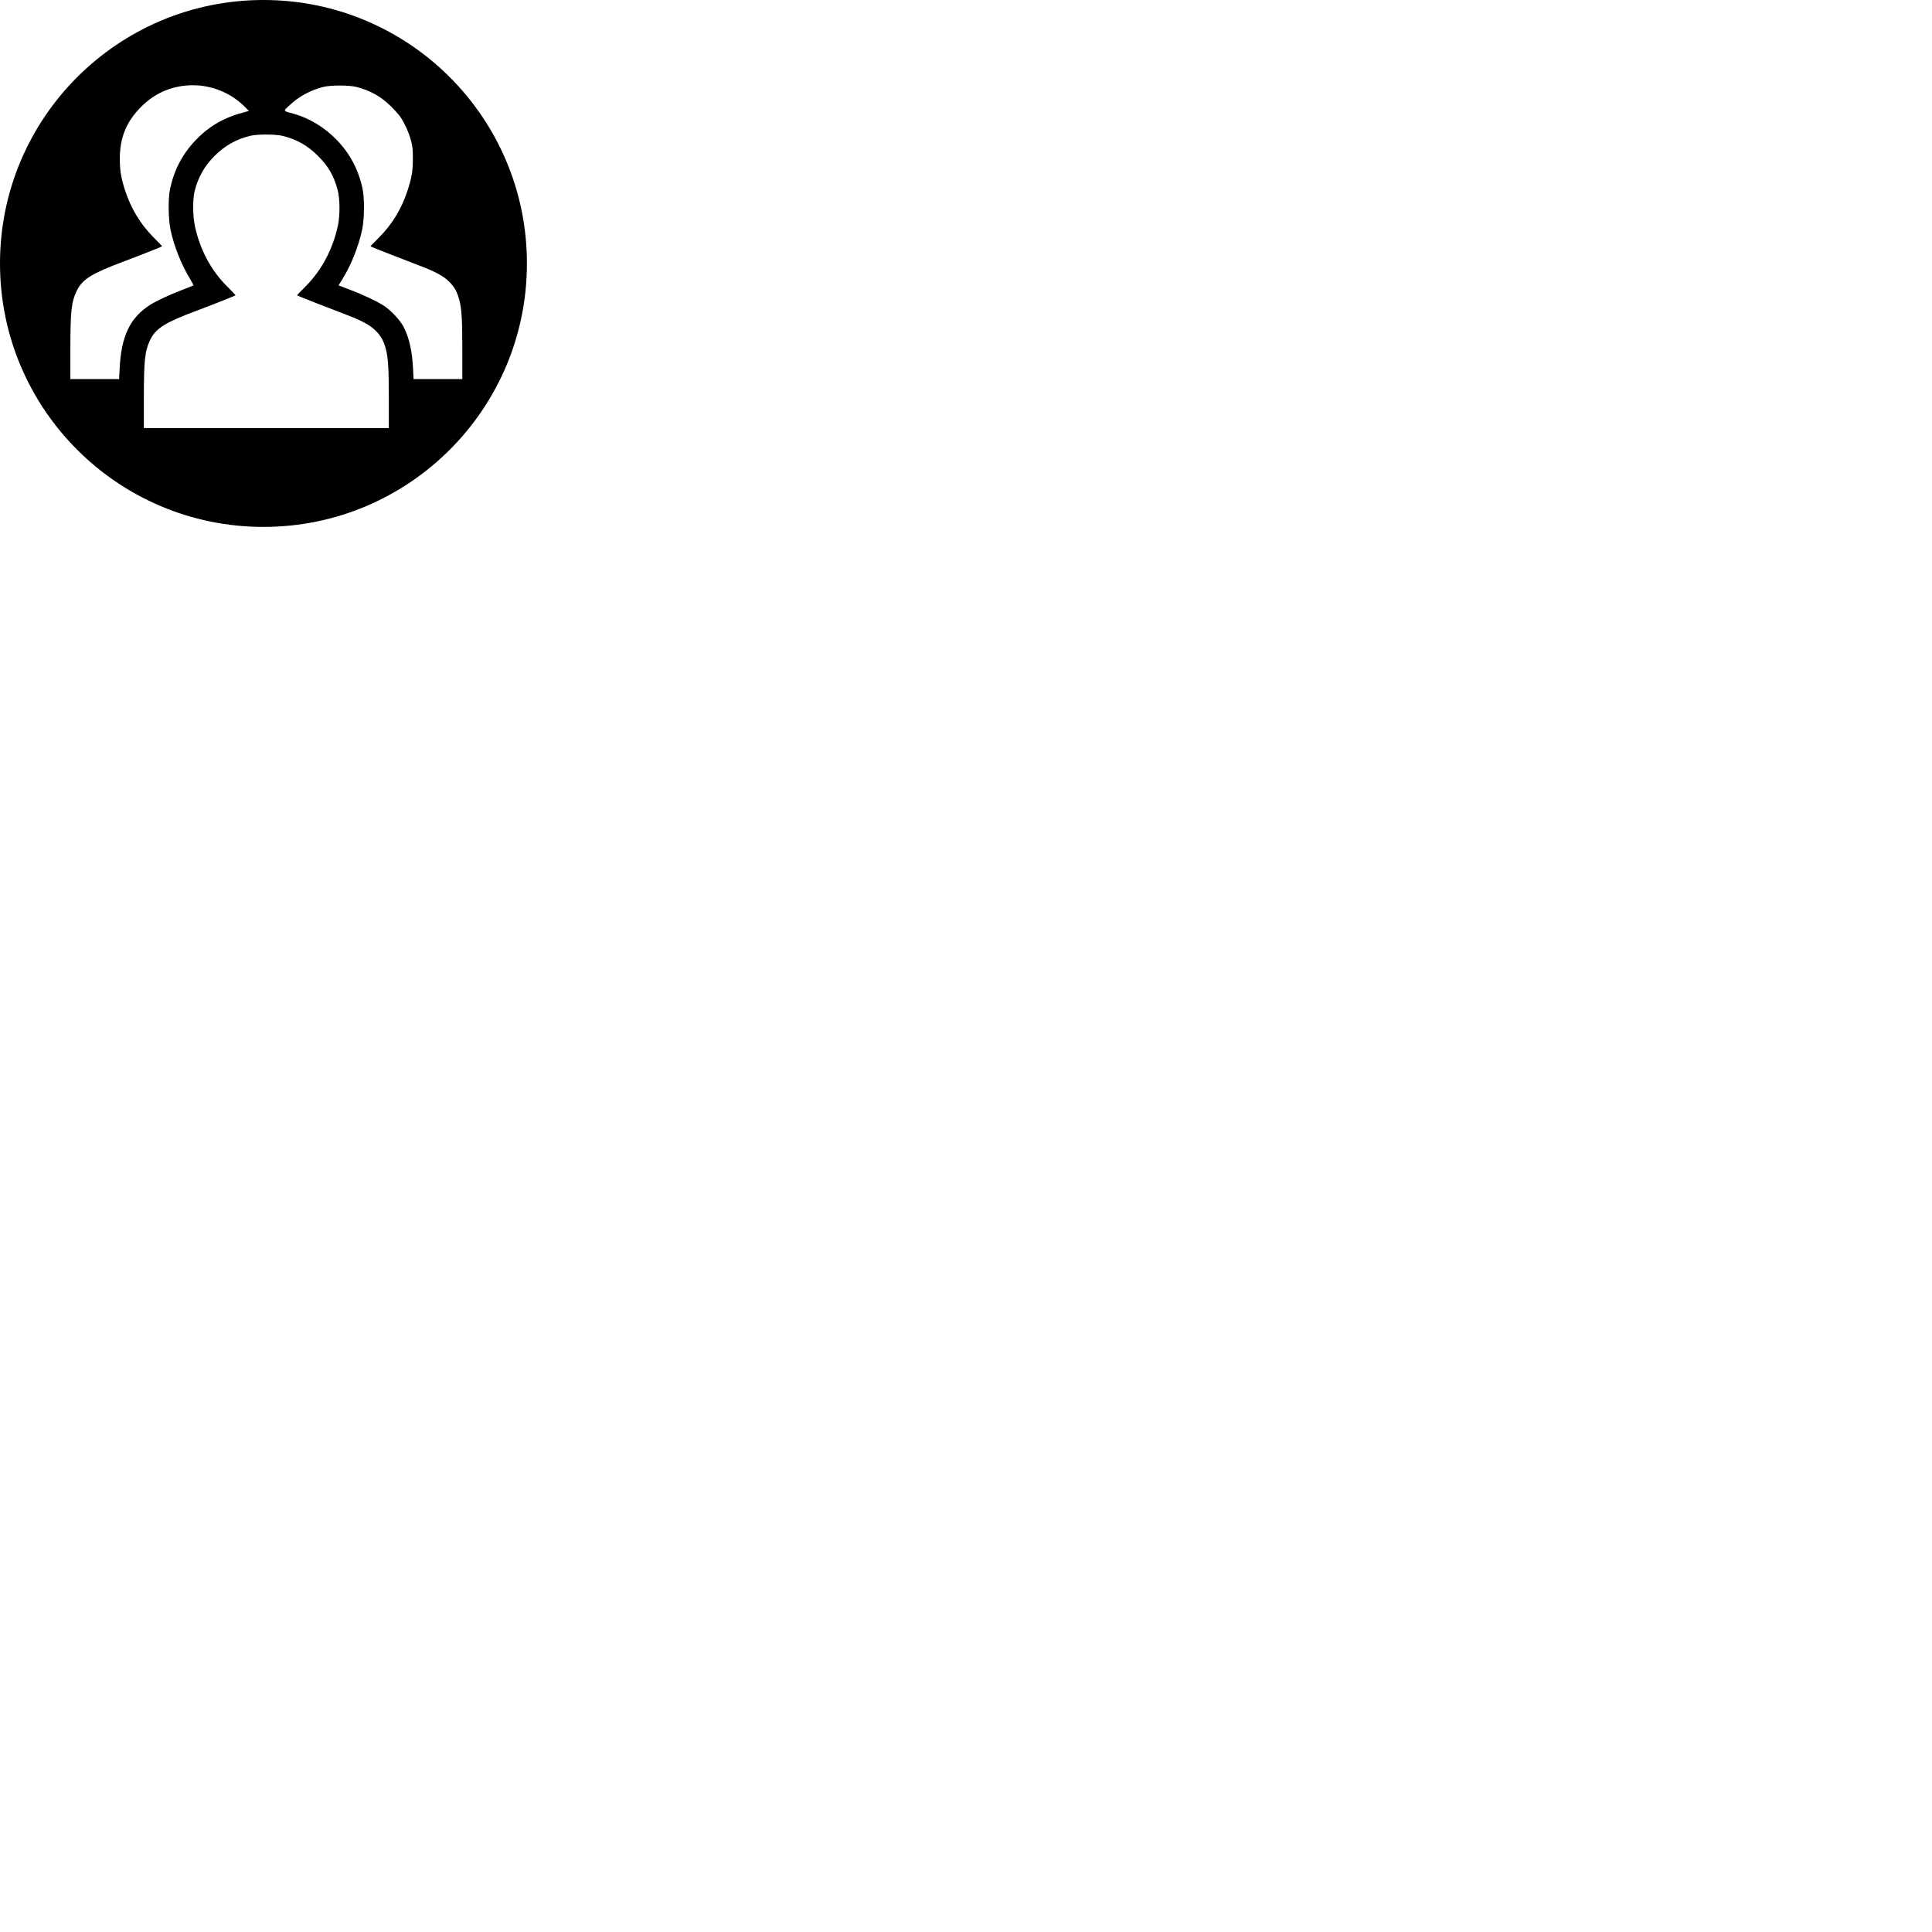 <?xml version="1.0" encoding="UTF-8" standalone="no"?>
<!-- Created with Inkscape (http://www.inkscape.org/) -->

<svg
   xmlns:dc="http://purl.org/dc/elements/1.1/"
   xmlns:cc="http://creativecommons.org/ns#"
   xmlns:rdf="http://www.w3.org/1999/02/22-rdf-syntax-ns#"
   xmlns:svg="http://www.w3.org/2000/svg"
   xmlns="http://www.w3.org/2000/svg"
   xmlns:sodipodi="http://sodipodi.sourceforge.net/DTD/sodipodi-0.dtd"
   xmlns:inkscape="http://www.inkscape.org/namespaces/inkscape"
   width="110"
   height="110"
   viewBox="0 0 110 110"
   id="svg9124"
   version="1.1"
   inkscape:version="0.91 r"
   sodipodi:docname="ysu-encuentro1.svg"
   inkscape:export-filename="/home/german/semilla1.png"
   inkscape:export-xdpi="90"
   inkscape:export-ydpi="90">
  <defs
     id="defs9126" />
  <sodipodi:namedview
     id="base"
     pagecolor="#ffffff"
     bordercolor="#666666"
     borderopacity="1.0"
     inkscape:pageopacity="0.0"
     inkscape:pageshadow="2"
     inkscape:zoom="0.35"
     inkscape:cx="-696.77986"
     inkscape:cy="-130"
     inkscape:document-units="px"
     inkscape:current-layer="layer1"
     showgrid="false"
     inkscape:window-width="1366"
     inkscape:window-height="721"
     inkscape:window-x="-2"
     inkscape:window-y="-3"
     inkscape:window-maximized="1"
     units="px" />
  <g
     inkscape:label="Capa 1"
     inkscape:groupmode="layer"
     id="layer1"
     transform="translate(0,-942.362)">
    <path
       style="fill:#000000;fill-opacity:1;fill-rule:nonzero;stroke:none"
       d="m 15.001,942.362 c -8.284,0 -15.001,6.715 -15.001,15 0,8.284 6.716,15 15.001,15 8.284,0 15,-6.715 15,-15 0,-8.284 -6.715,-15 -15,-15 z m -3.836,4.857 c 1.045,0.048 2.061,0.495 2.796,1.246 l 0.213,0.218 -0.192,0.048 c -1.185,0.3 -2.037,0.78 -2.821,1.59 -0.757,0.783 -1.234,1.681 -1.473,2.771 -0.121,0.553 -0.11,1.731 0.022,2.354 0.198,0.934 0.6,1.948 1.098,2.773 0.123,0.204 0.215,0.381 0.204,0.392 -0.011,0.011 -0.303,0.128 -0.647,0.26 -0.712,0.273 -1.481,0.632 -1.829,0.856 -1.144,0.733 -1.637,1.778 -1.727,3.663 l -0.027,0.557 -1.388,0 -1.388,0 0,-1.652 c 0,-2.232 0.056,-2.745 0.372,-3.391 0.312,-0.639 0.851,-0.975 2.646,-1.646 0.9,-0.337 2.17,-0.839 2.202,-0.871 0.007,-0.01 -0.21,-0.237 -0.482,-0.51 -0.749,-0.752 -1.279,-1.626 -1.624,-2.679 -0.229,-0.701 -0.3,-1.134 -0.298,-1.827 0.003,-1.174 0.374,-2.077 1.192,-2.905 0.754,-0.763 1.649,-1.174 2.702,-1.243 0.15,-0.01 0.3,-0.011 0.449,0 z m 8.184,0.013 c 0.362,0 0.724,0.025 0.93,0.077 0.775,0.192 1.406,0.543 1.97,1.097 0.219,0.216 0.462,0.487 0.54,0.602 0.245,0.364 0.477,0.873 0.6,1.32 0.104,0.379 0.118,0.51 0.118,1.064 -9e-5,0.708 -0.063,1.081 -0.307,1.829 -0.336,1.027 -0.872,1.91 -1.614,2.655 -0.271,0.273 -0.494,0.501 -0.494,0.509 0,0.016 1.676,0.676 2.703,1.065 0.972,0.368 1.436,0.615 1.768,0.939 0.303,0.296 0.458,0.57 0.583,1.032 0.139,0.515 0.176,1.122 0.176,2.873 l 0,1.652 -1.388,0 -1.388,0 -0.028,-0.578 c -0.05,-1.024 -0.224,-1.791 -0.543,-2.402 -0.195,-0.373 -0.702,-0.919 -1.101,-1.184 -0.387,-0.257 -1.209,-0.646 -1.985,-0.939 l -0.614,-0.232 0.218,-0.351 c 0.495,-0.797 0.923,-1.869 1.124,-2.814 0.132,-0.623 0.143,-1.801 0.022,-2.354 -0.239,-1.092 -0.716,-1.988 -1.477,-2.774 -0.68,-0.703 -1.555,-1.234 -2.432,-1.476 -0.646,-0.179 -0.625,-0.132 -0.227,-0.503 0.537,-0.499 1.192,-0.852 1.913,-1.03 0.207,-0.051 0.569,-0.077 0.931,-0.077 z m -4.185,2.79 c 0.362,0 0.724,0.025 0.931,0.077 0.807,0.2 1.413,0.544 2.011,1.141 0.594,0.594 0.899,1.124 1.119,1.941 0.13,0.484 0.139,1.44 0.019,2.003 -0.291,1.362 -0.924,2.559 -1.843,3.482 -0.271,0.273 -0.493,0.501 -0.493,0.509 0,0.016 1.676,0.676 2.702,1.065 0.972,0.368 1.436,0.615 1.768,0.939 0.303,0.296 0.459,0.57 0.584,1.032 0.139,0.515 0.176,1.122 0.176,2.873 l 0,1.652 -6.974,0 -6.974,0 0,-1.652 c 0,-2.232 0.056,-2.745 0.371,-3.391 0.312,-0.639 0.852,-0.975 2.647,-1.646 0.907,-0.34 2.169,-0.839 2.202,-0.871 0.007,-0.01 -0.21,-0.237 -0.483,-0.51 -0.91,-0.909 -1.525,-2.054 -1.825,-3.4 -0.128,-0.573 -0.138,-1.543 -0.022,-2.016 0.195,-0.791 0.558,-1.433 1.138,-2.013 0.581,-0.581 1.221,-0.942 2.013,-1.139 0.207,-0.051 0.569,-0.077 0.931,-0.077 z"
       id="path9084"
       inkscape:connector-curvature="0" />
  </g>
</svg>
